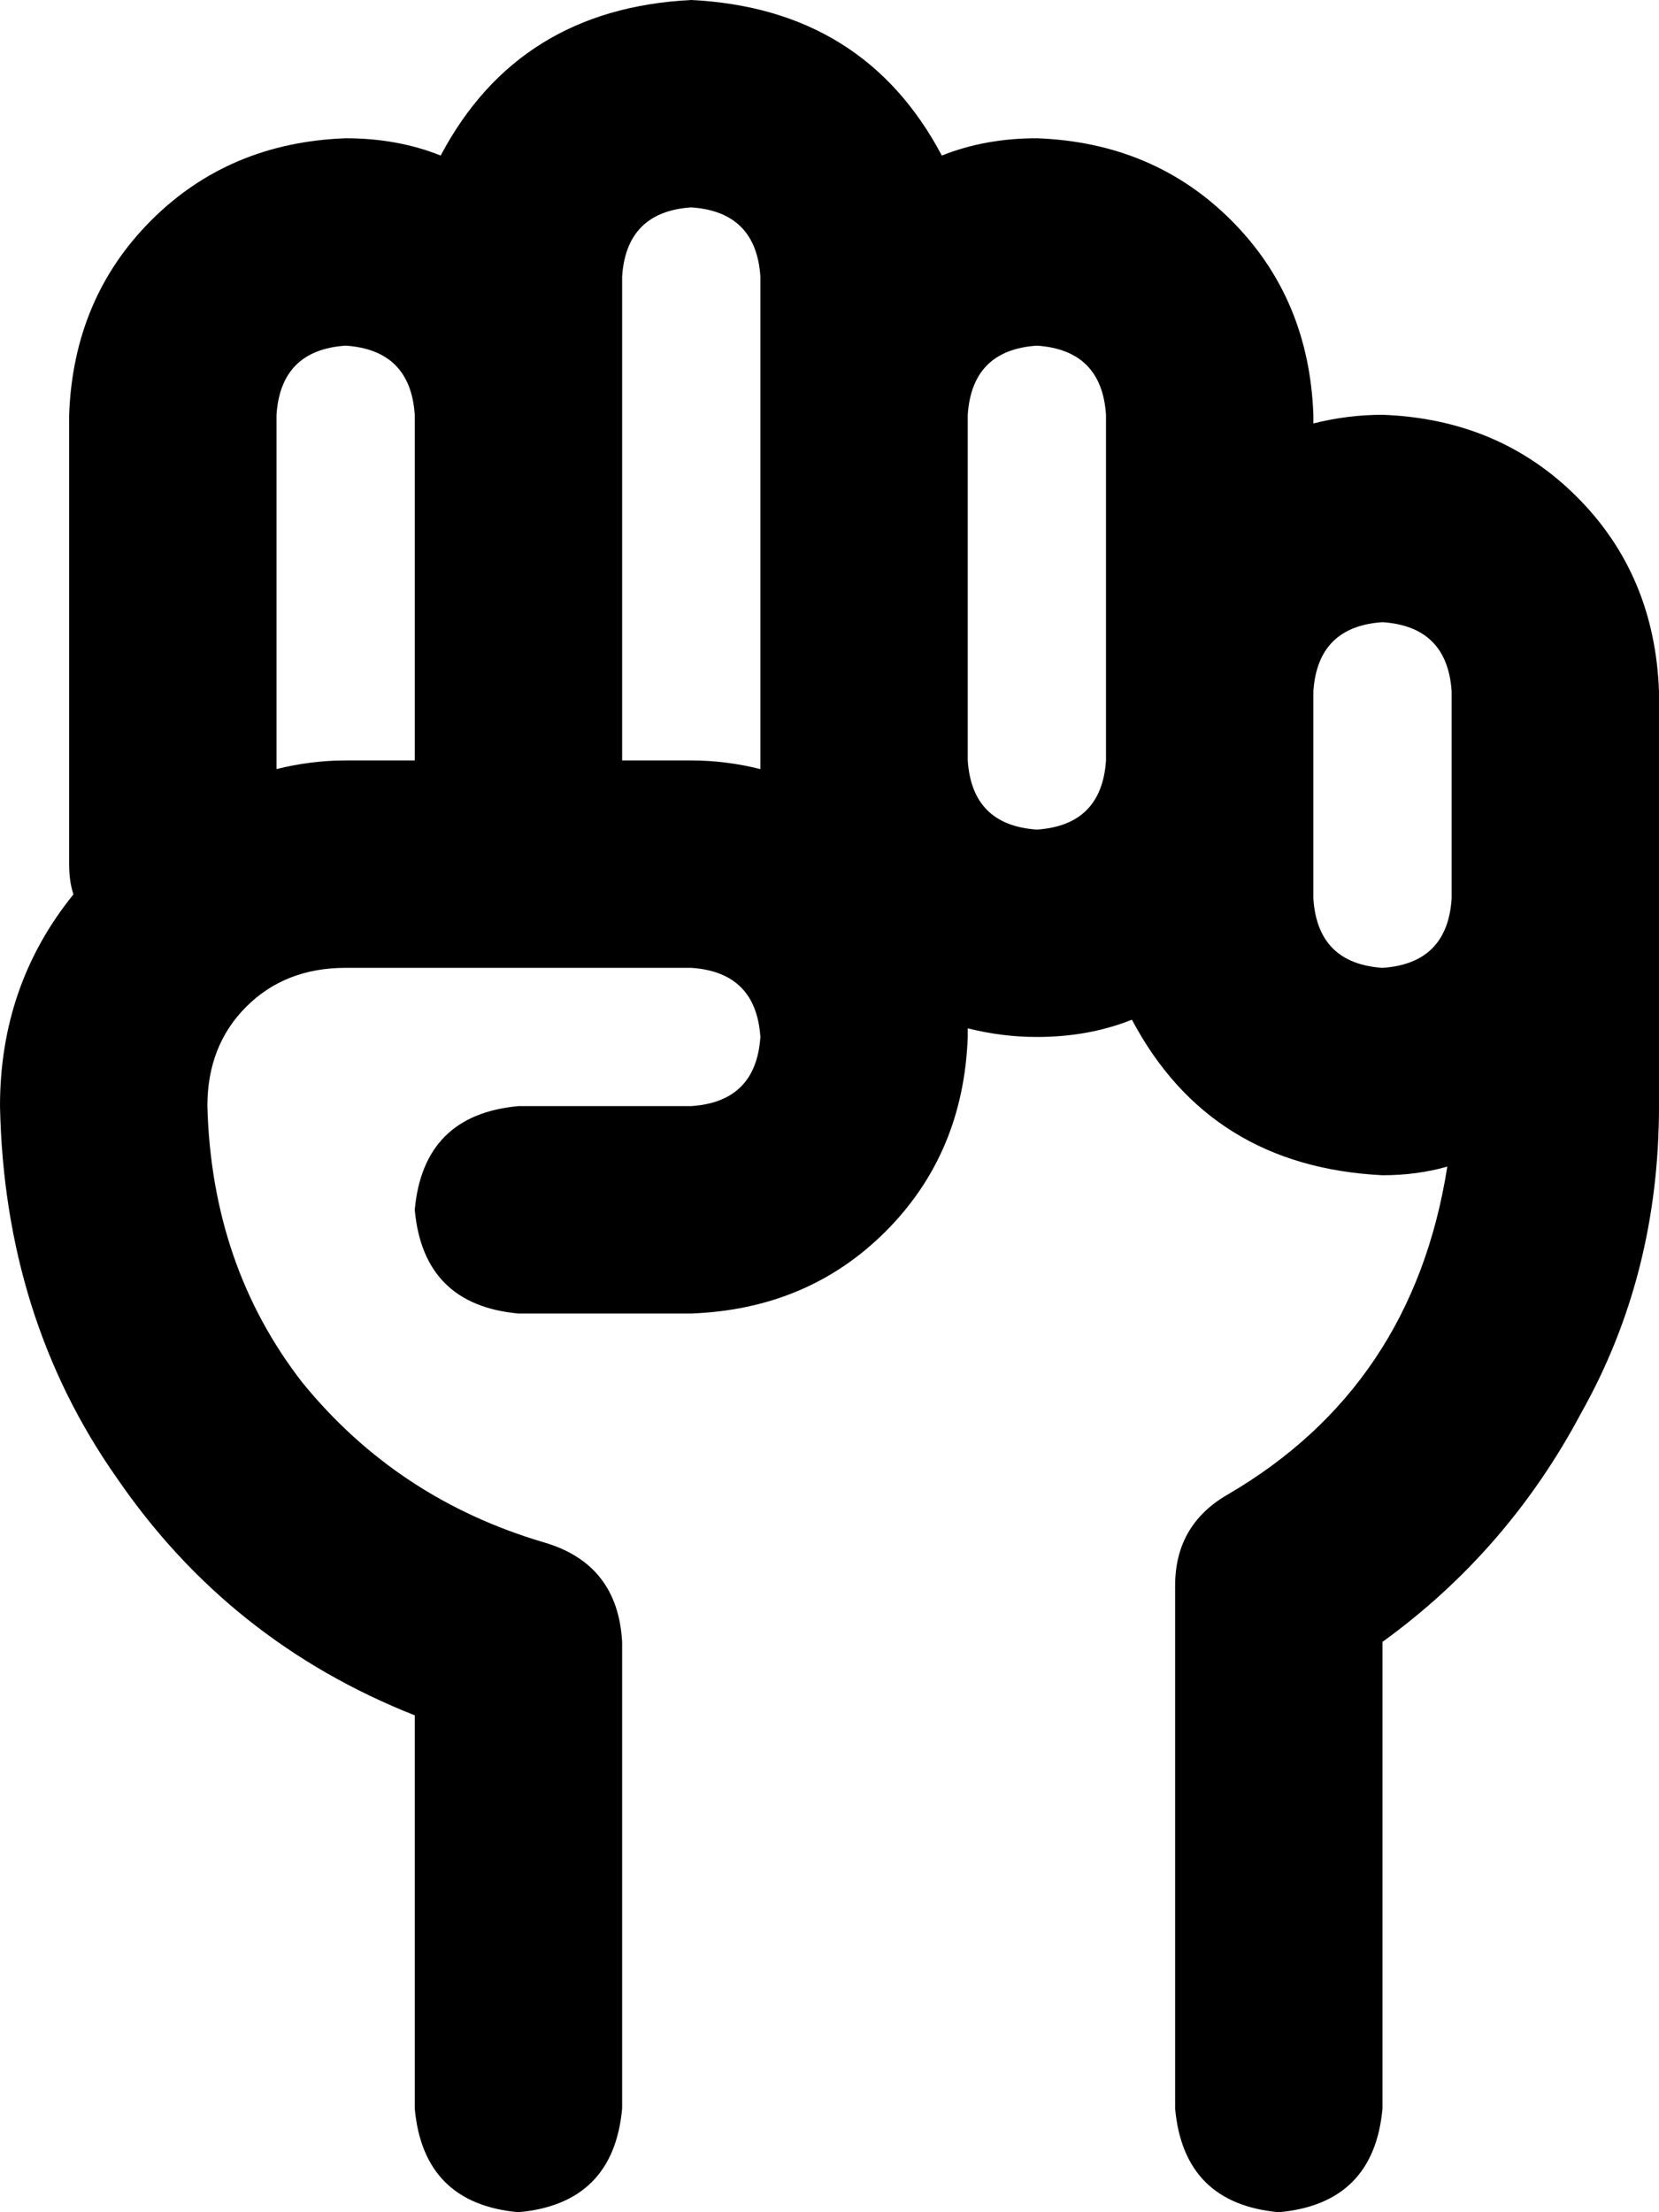 <svg viewBox="0 0 384 512">
  <path
    d="M 80 80 Q 95 81 96 96 L 96 176 L 80 176 Q 72 176 64 178 L 64 96 Q 65 81 80 80 L 80 80 Z M 80 224 L 120 224 L 160 224 Q 175 225 176 240 Q 175 255 160 256 L 120 256 Q 98 258 96 280 Q 98 302 120 304 L 160 304 Q 187 303 205 285 Q 223 267 224 240 Q 224 239 224 239 Q 224 238 224 238 Q 232 240 240 240 Q 252 240 262 236 Q 280 270 320 272 Q 328 272 335 270 Q 327 321 284 346 Q 272 353 272 367 L 272 488 Q 274 510 296 512 Q 318 510 320 488 L 320 380 Q 349 359 366 327 Q 384 295 384 256 L 384 208 L 384 192 L 384 160 Q 383 133 365 115 Q 347 97 320 96 Q 312 96 304 98 L 304 96 Q 303 69 285 51 Q 267 33 240 32 Q 228 32 218 36 Q 200 2 160 0 Q 120 2 102 36 Q 92 32 80 32 Q 53 33 35 51 Q 17 69 16 96 L 16 200 Q 16 204 17 207 Q 0 228 0 256 Q 1 305 27 342 Q 53 380 96 397 L 96 488 Q 98 510 120 512 Q 142 510 144 488 L 144 380 Q 143 362 126 357 Q 92 347 70 320 Q 49 293 48 256 Q 48 242 57 233 Q 66 224 80 224 L 80 224 Z M 336 192 L 336 208 Q 335 223 320 224 Q 305 223 304 208 L 304 176 L 304 160 Q 305 145 320 144 Q 335 145 336 160 L 336 192 L 336 192 Z M 144 176 L 144 96 L 144 64 Q 145 49 160 48 Q 175 49 176 64 L 176 96 L 176 176 L 176 178 Q 168 176 160 176 L 144 176 L 144 176 Z M 224 176 L 224 96 Q 225 81 240 80 Q 255 81 256 96 L 256 160 L 256 176 Q 255 191 240 192 Q 225 191 224 176 L 224 176 Z"
  />
</svg>